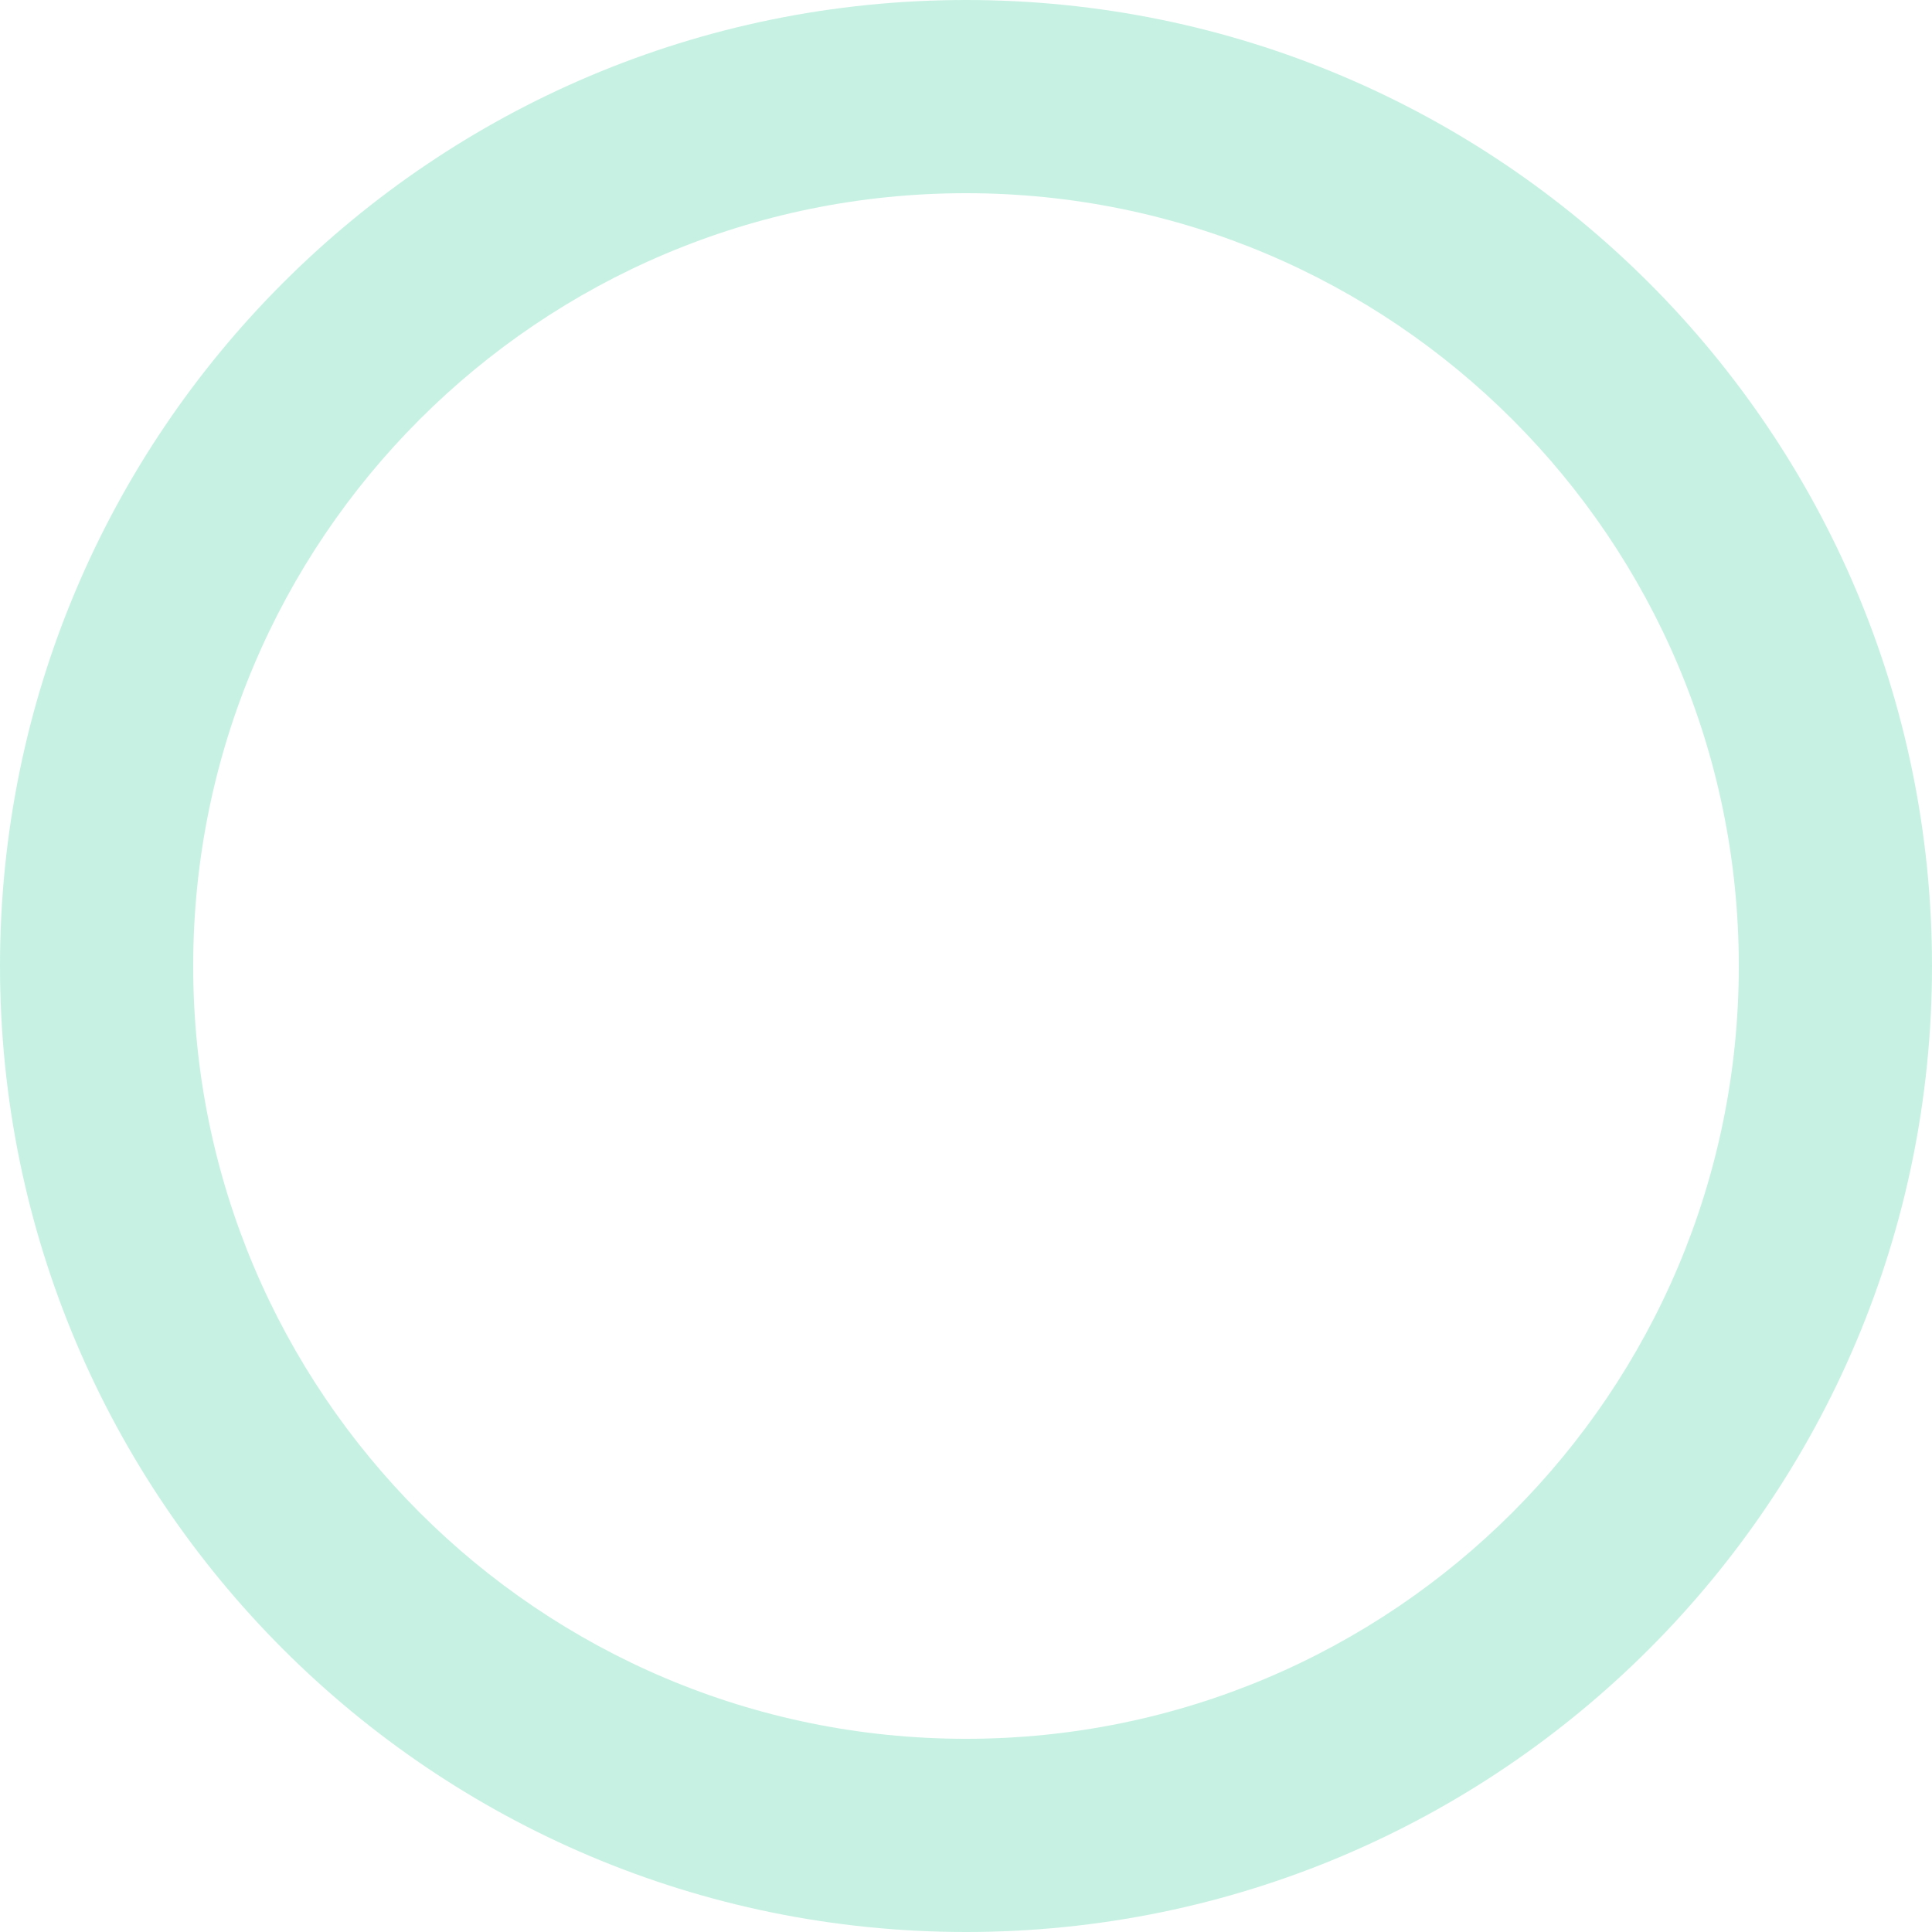 <svg width="101" height="101" viewBox="0 0 101 101" fill="none" xmlns="http://www.w3.org/2000/svg">
<path fill-rule="evenodd" clip-rule="evenodd" d="M101 50.5C101 78.39 78.39 101 50.5 101C22.61 101 0 78.39 0 50.5C0 22.61 22.61 0 50.5 0C78.39 0 101 22.61 101 50.5ZM90.9 50.5C90.9 72.812 72.812 90.9 50.5 90.9C28.188 90.9 10.1 72.812 10.1 50.5C10.1 28.188 28.188 10.1 50.5 10.1C72.812 10.1 90.9 28.188 90.9 50.5Z" fill="#C7F2E3"/>
</svg>
